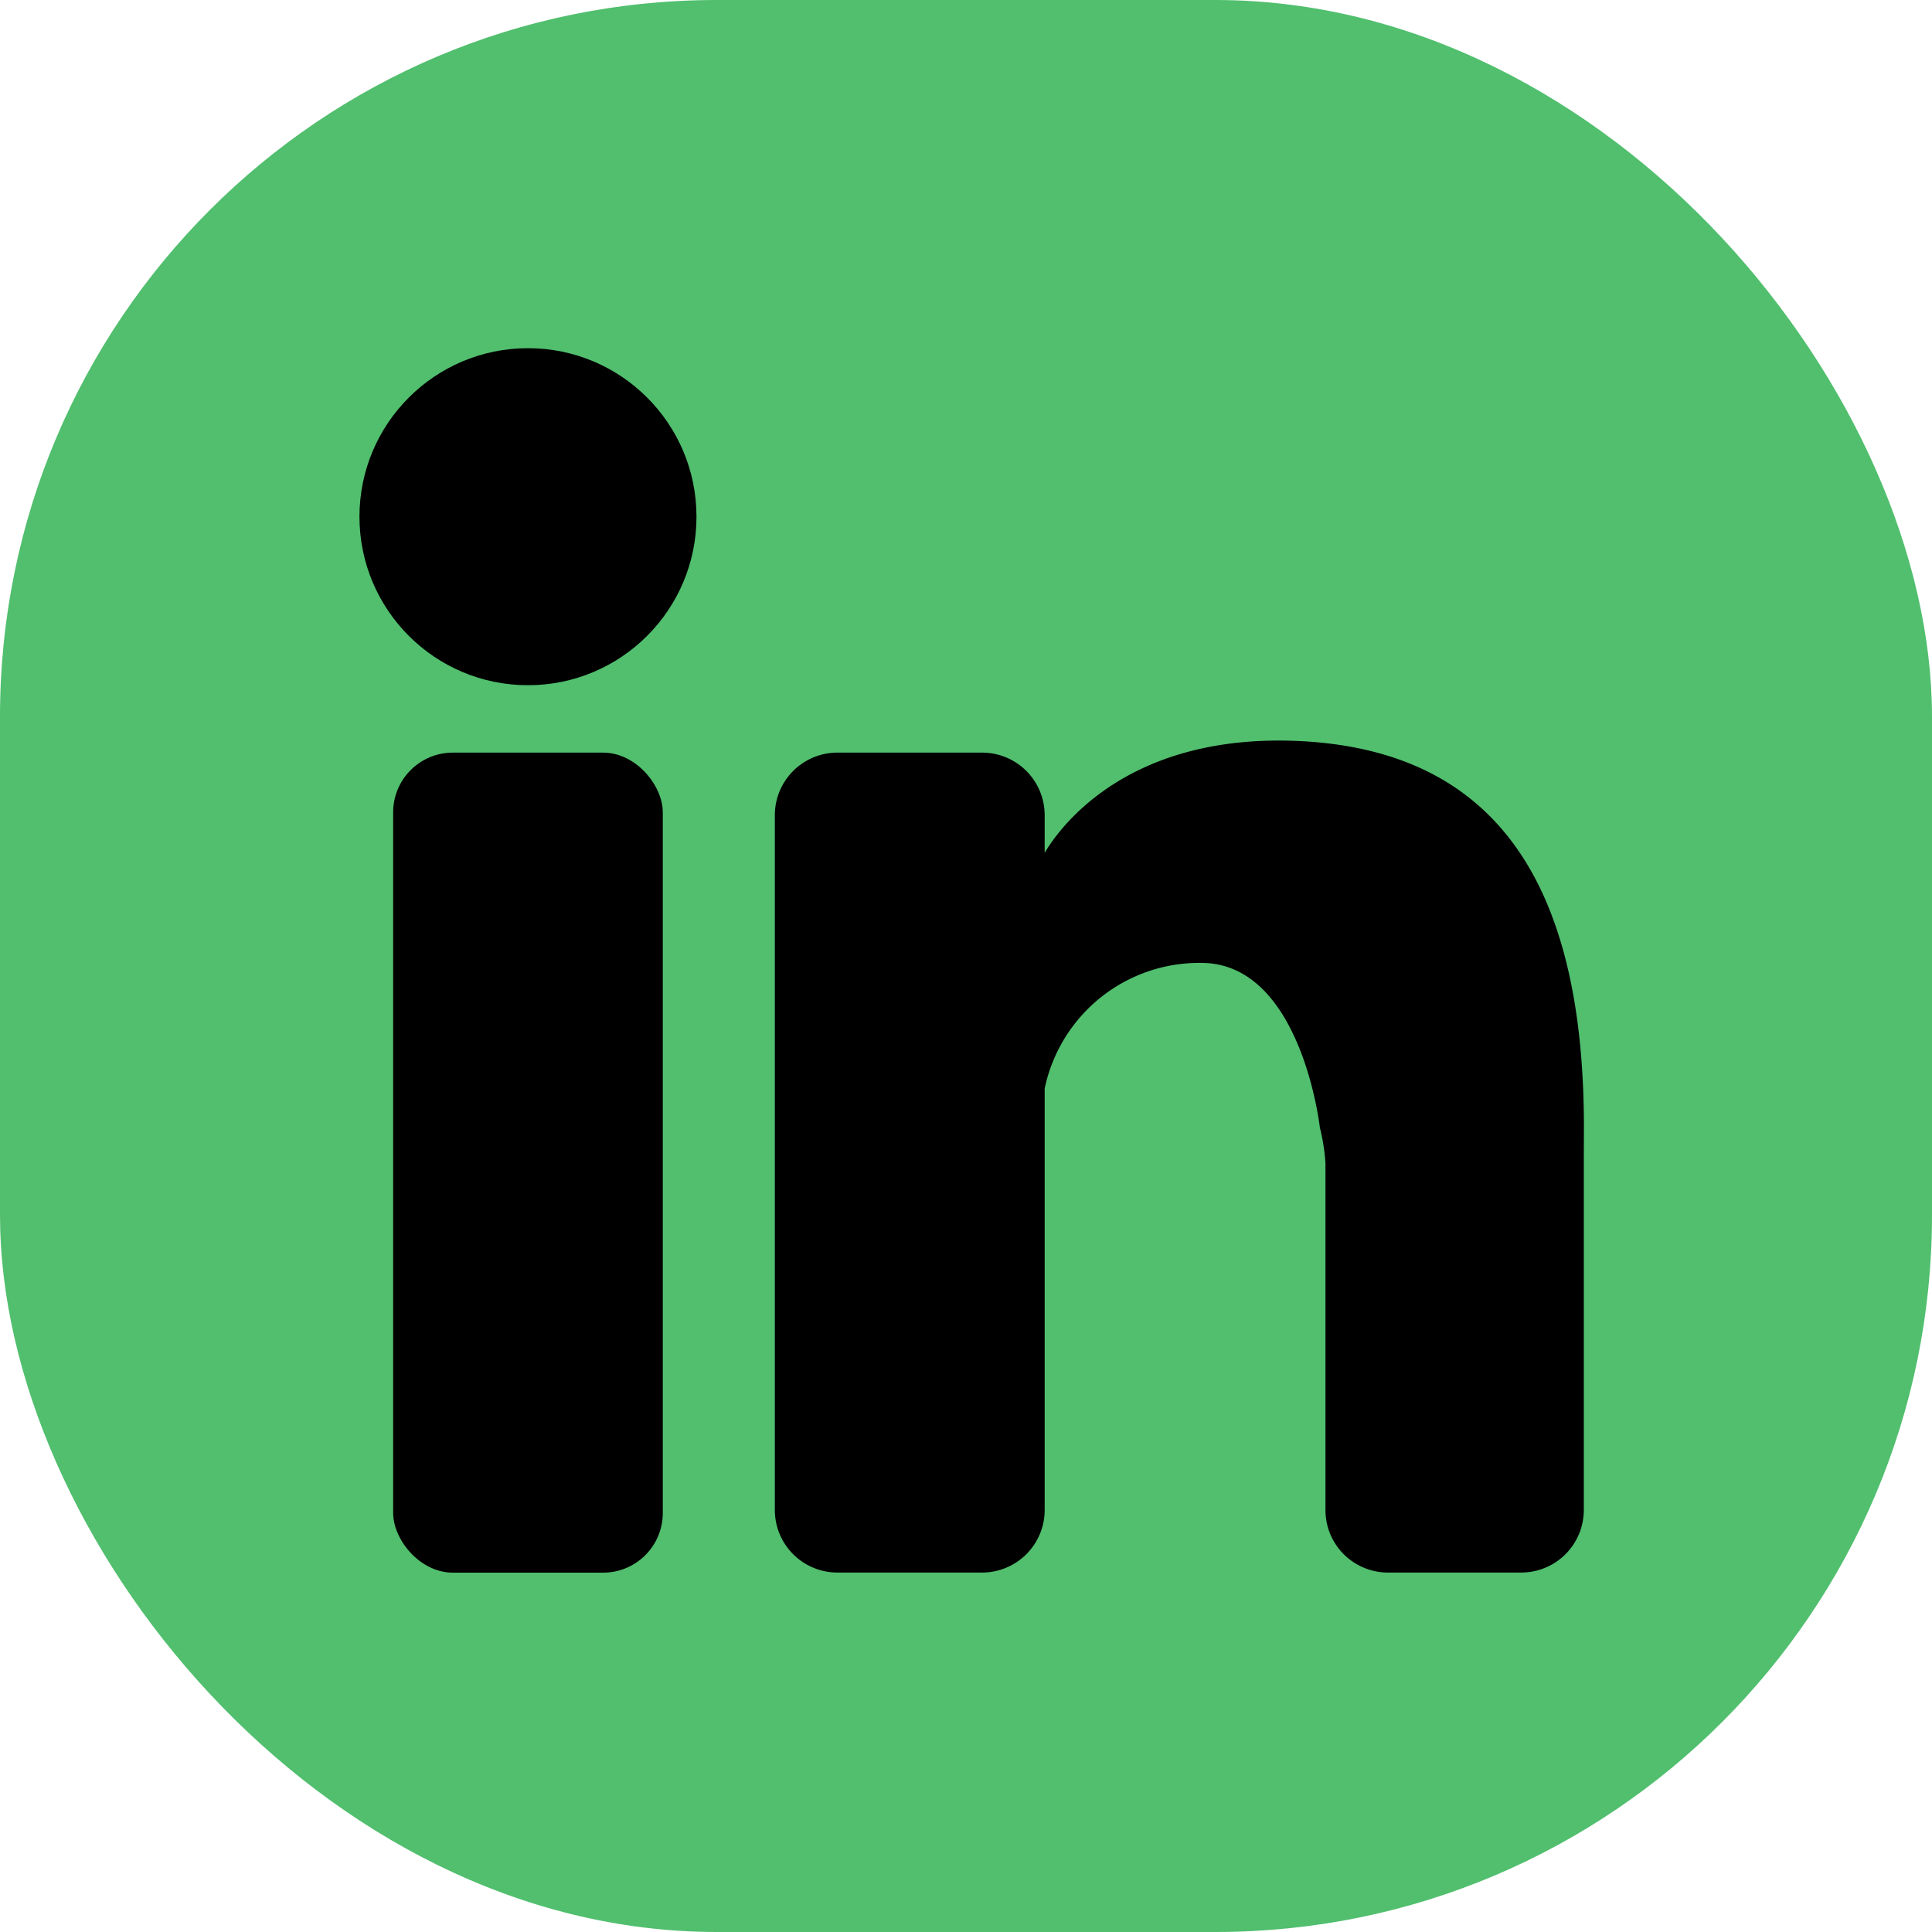 <svg id="Layer_1" data-name="Layer 1" xmlns="http://www.w3.org/2000/svg" viewBox="0 0 180 180"><defs><style>.cls-1{fill:#51bf6e;}</style></defs><rect class="cls-1" width="180" height="180" rx="66.77"/><circle cx="49.19" cy="48.14" r="15.7"/><rect x="36.63" y="70.12" width="25.12" height="76.4" rx="5.56"/><path d="M147.57,105.06c0-21.56-7.34-34.94-26.17-36-16.11-.89-22.54,7.83-24.07,10.39V75.93a5.83,5.83,0,0,0-5.82-5.81H78a5.83,5.83,0,0,0-5.81,5.81V140.7A5.83,5.83,0,0,0,78,146.51H91.51a5.83,5.83,0,0,0,5.82-5.81V101.42a14.72,14.72,0,0,1,14.58-11.71c9.35,0,11.06,15.35,11.06,15.35a18.37,18.37,0,0,1,.52,3.31V140.7a5.82,5.82,0,0,0,5.81,5.81h12.44a5.83,5.83,0,0,0,5.82-5.81V108.37C147.56,107.15,147.57,105.06,147.57,105.06Z"/></svg>